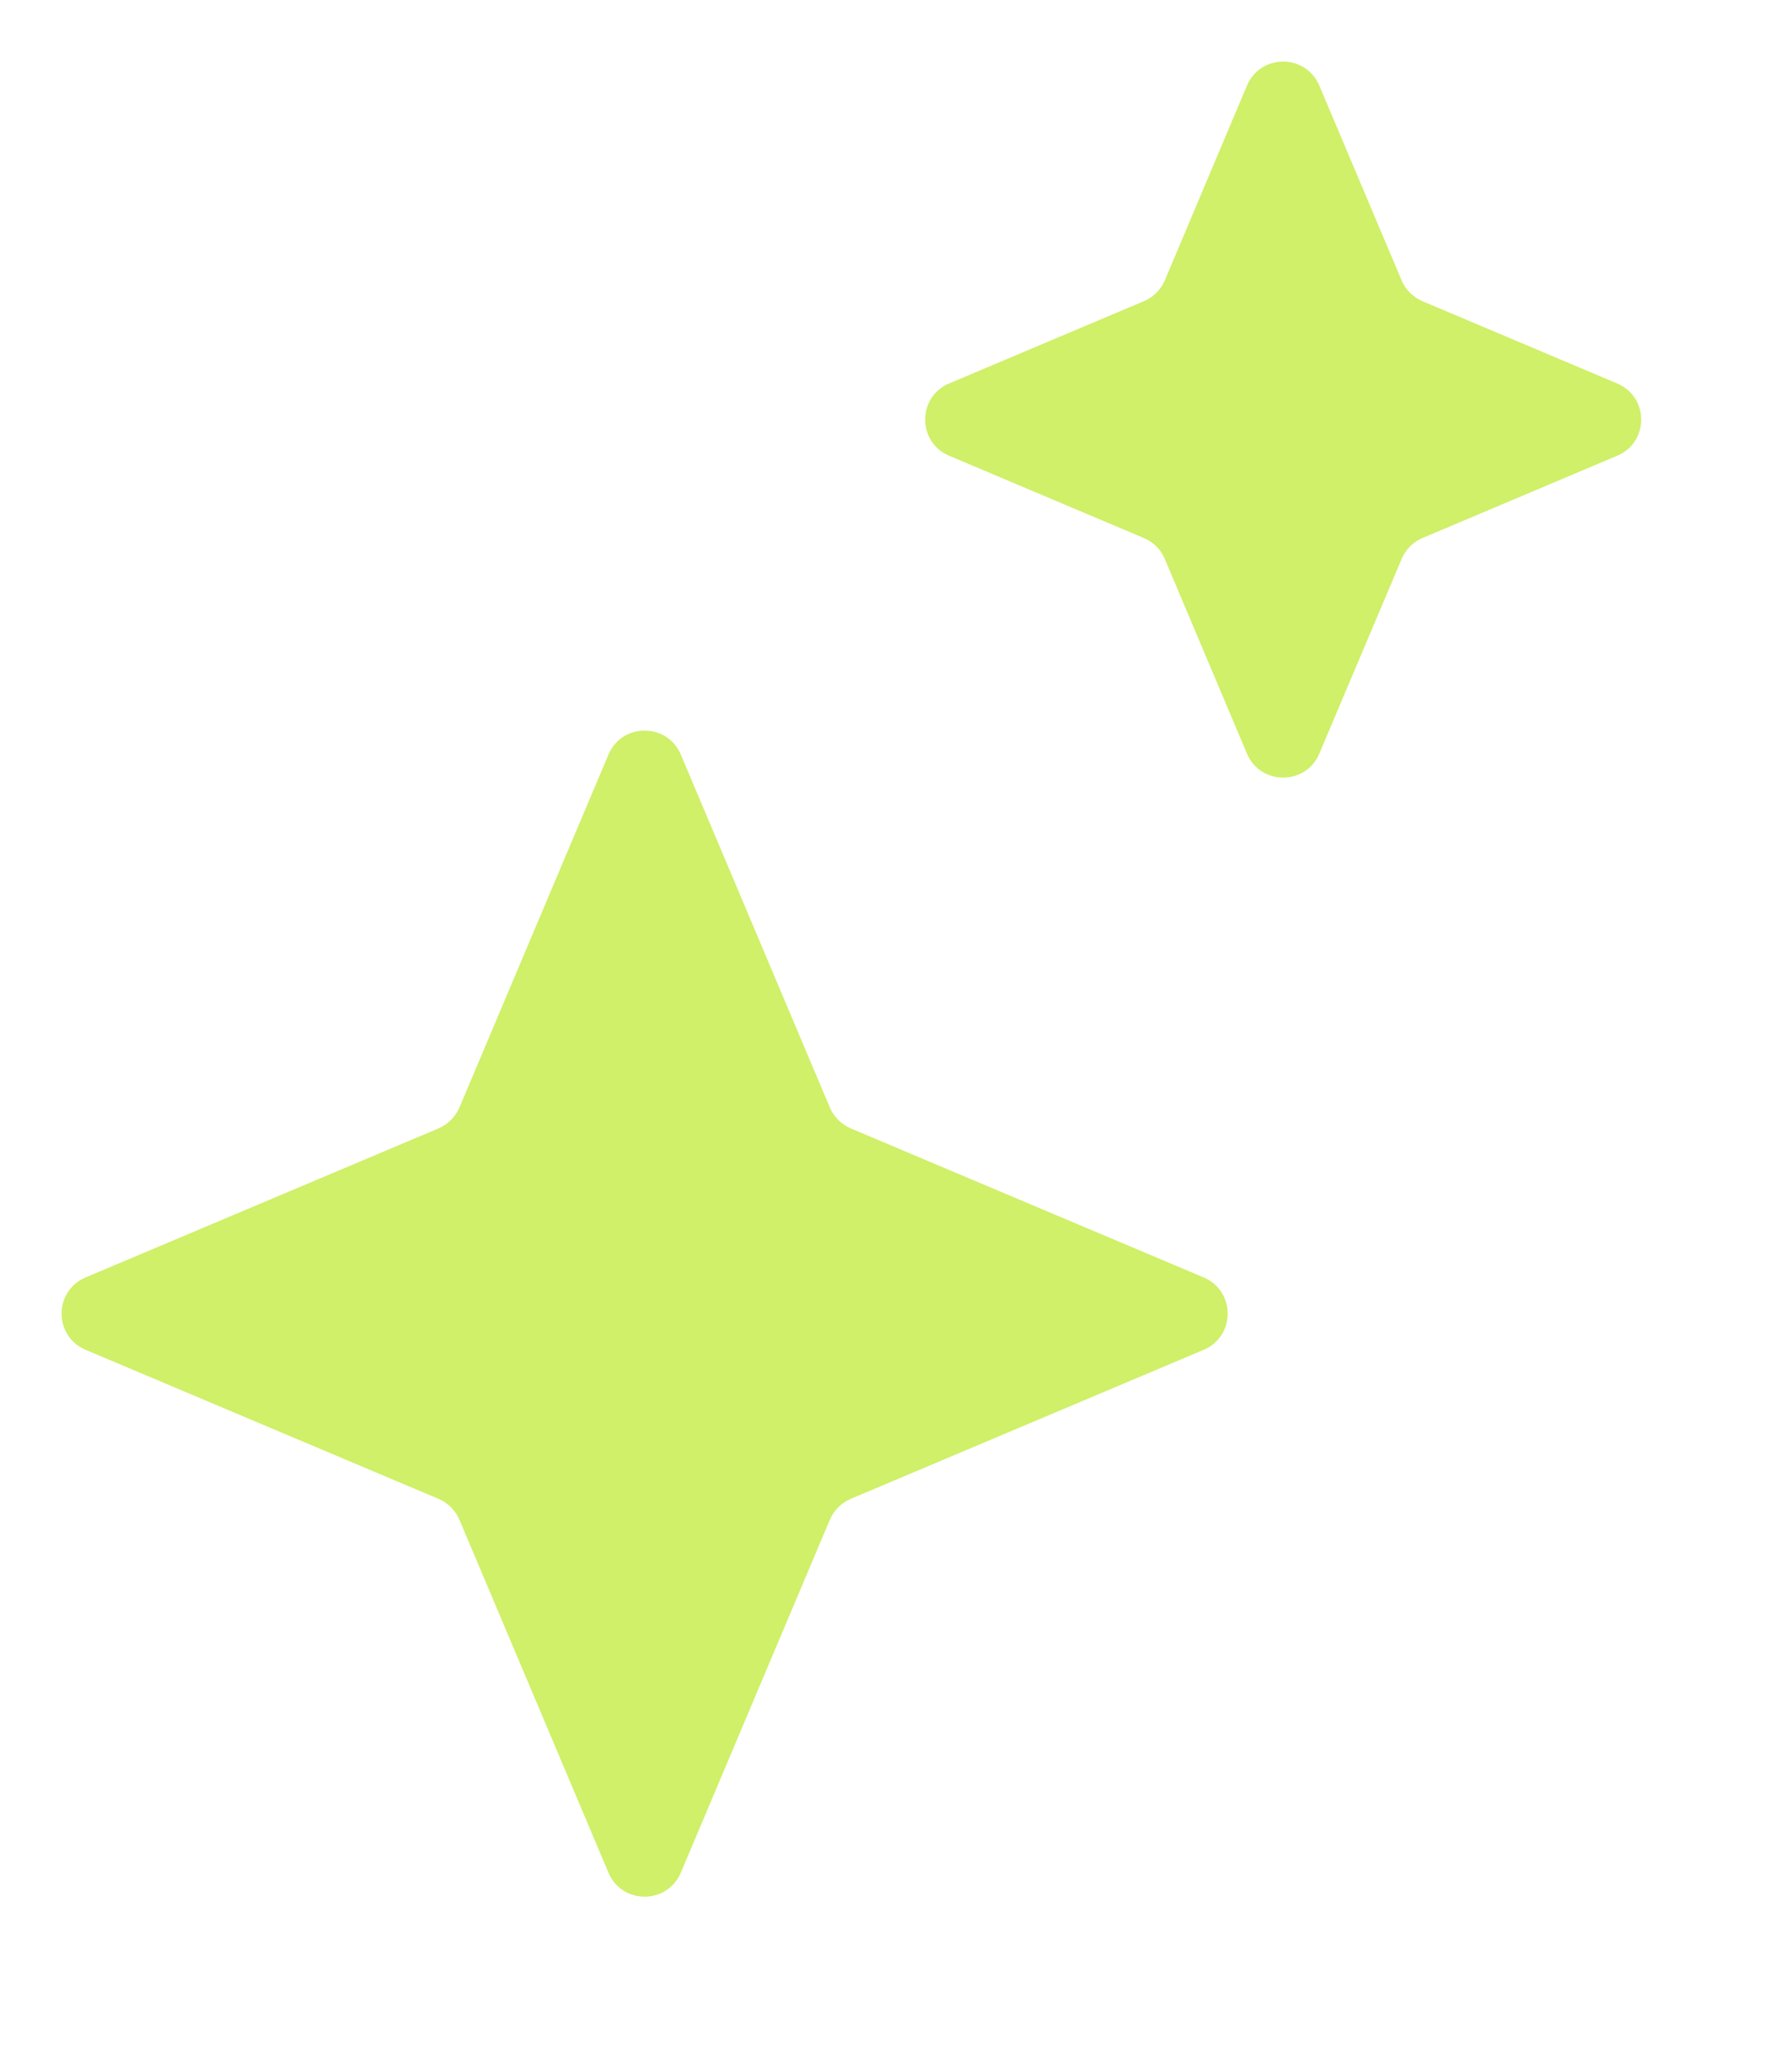 <svg width="13" height="15" viewBox="0 0 13 15" fill="none" xmlns="http://www.w3.org/2000/svg">
<path d="M4.414 5.474C4.512 5.242 4.841 5.242 4.939 5.474L6.02 8.034C6.049 8.102 6.104 8.157 6.172 8.186L8.732 9.267C8.964 9.365 8.964 9.694 8.732 9.792L6.172 10.873C6.104 10.902 6.049 10.957 6.02 11.025L4.939 13.585C4.841 13.817 4.512 13.817 4.414 13.585L3.333 11.025C3.304 10.957 3.249 10.902 3.181 10.873L0.621 9.792C0.389 9.694 0.389 9.365 0.621 9.267L3.181 8.186C3.249 8.157 3.304 8.102 3.333 8.034L4.414 5.474Z" fill="#CFF068"/>
<path d="M9.046 0.621C9.144 0.389 9.473 0.389 9.571 0.621L10.168 2.034C10.197 2.102 10.251 2.156 10.319 2.185L11.732 2.782C11.964 2.88 11.964 3.208 11.732 3.306L10.319 3.903C10.251 3.932 10.197 3.986 10.168 4.055L9.571 5.467C9.473 5.699 9.144 5.699 9.046 5.467L8.45 4.055C8.421 3.986 8.367 3.932 8.298 3.903L6.885 3.306C6.654 3.208 6.654 2.88 6.885 2.782L8.298 2.185C8.367 2.156 8.421 2.102 8.45 2.034L9.046 0.621Z" fill="#CFF068"/>
</svg>
